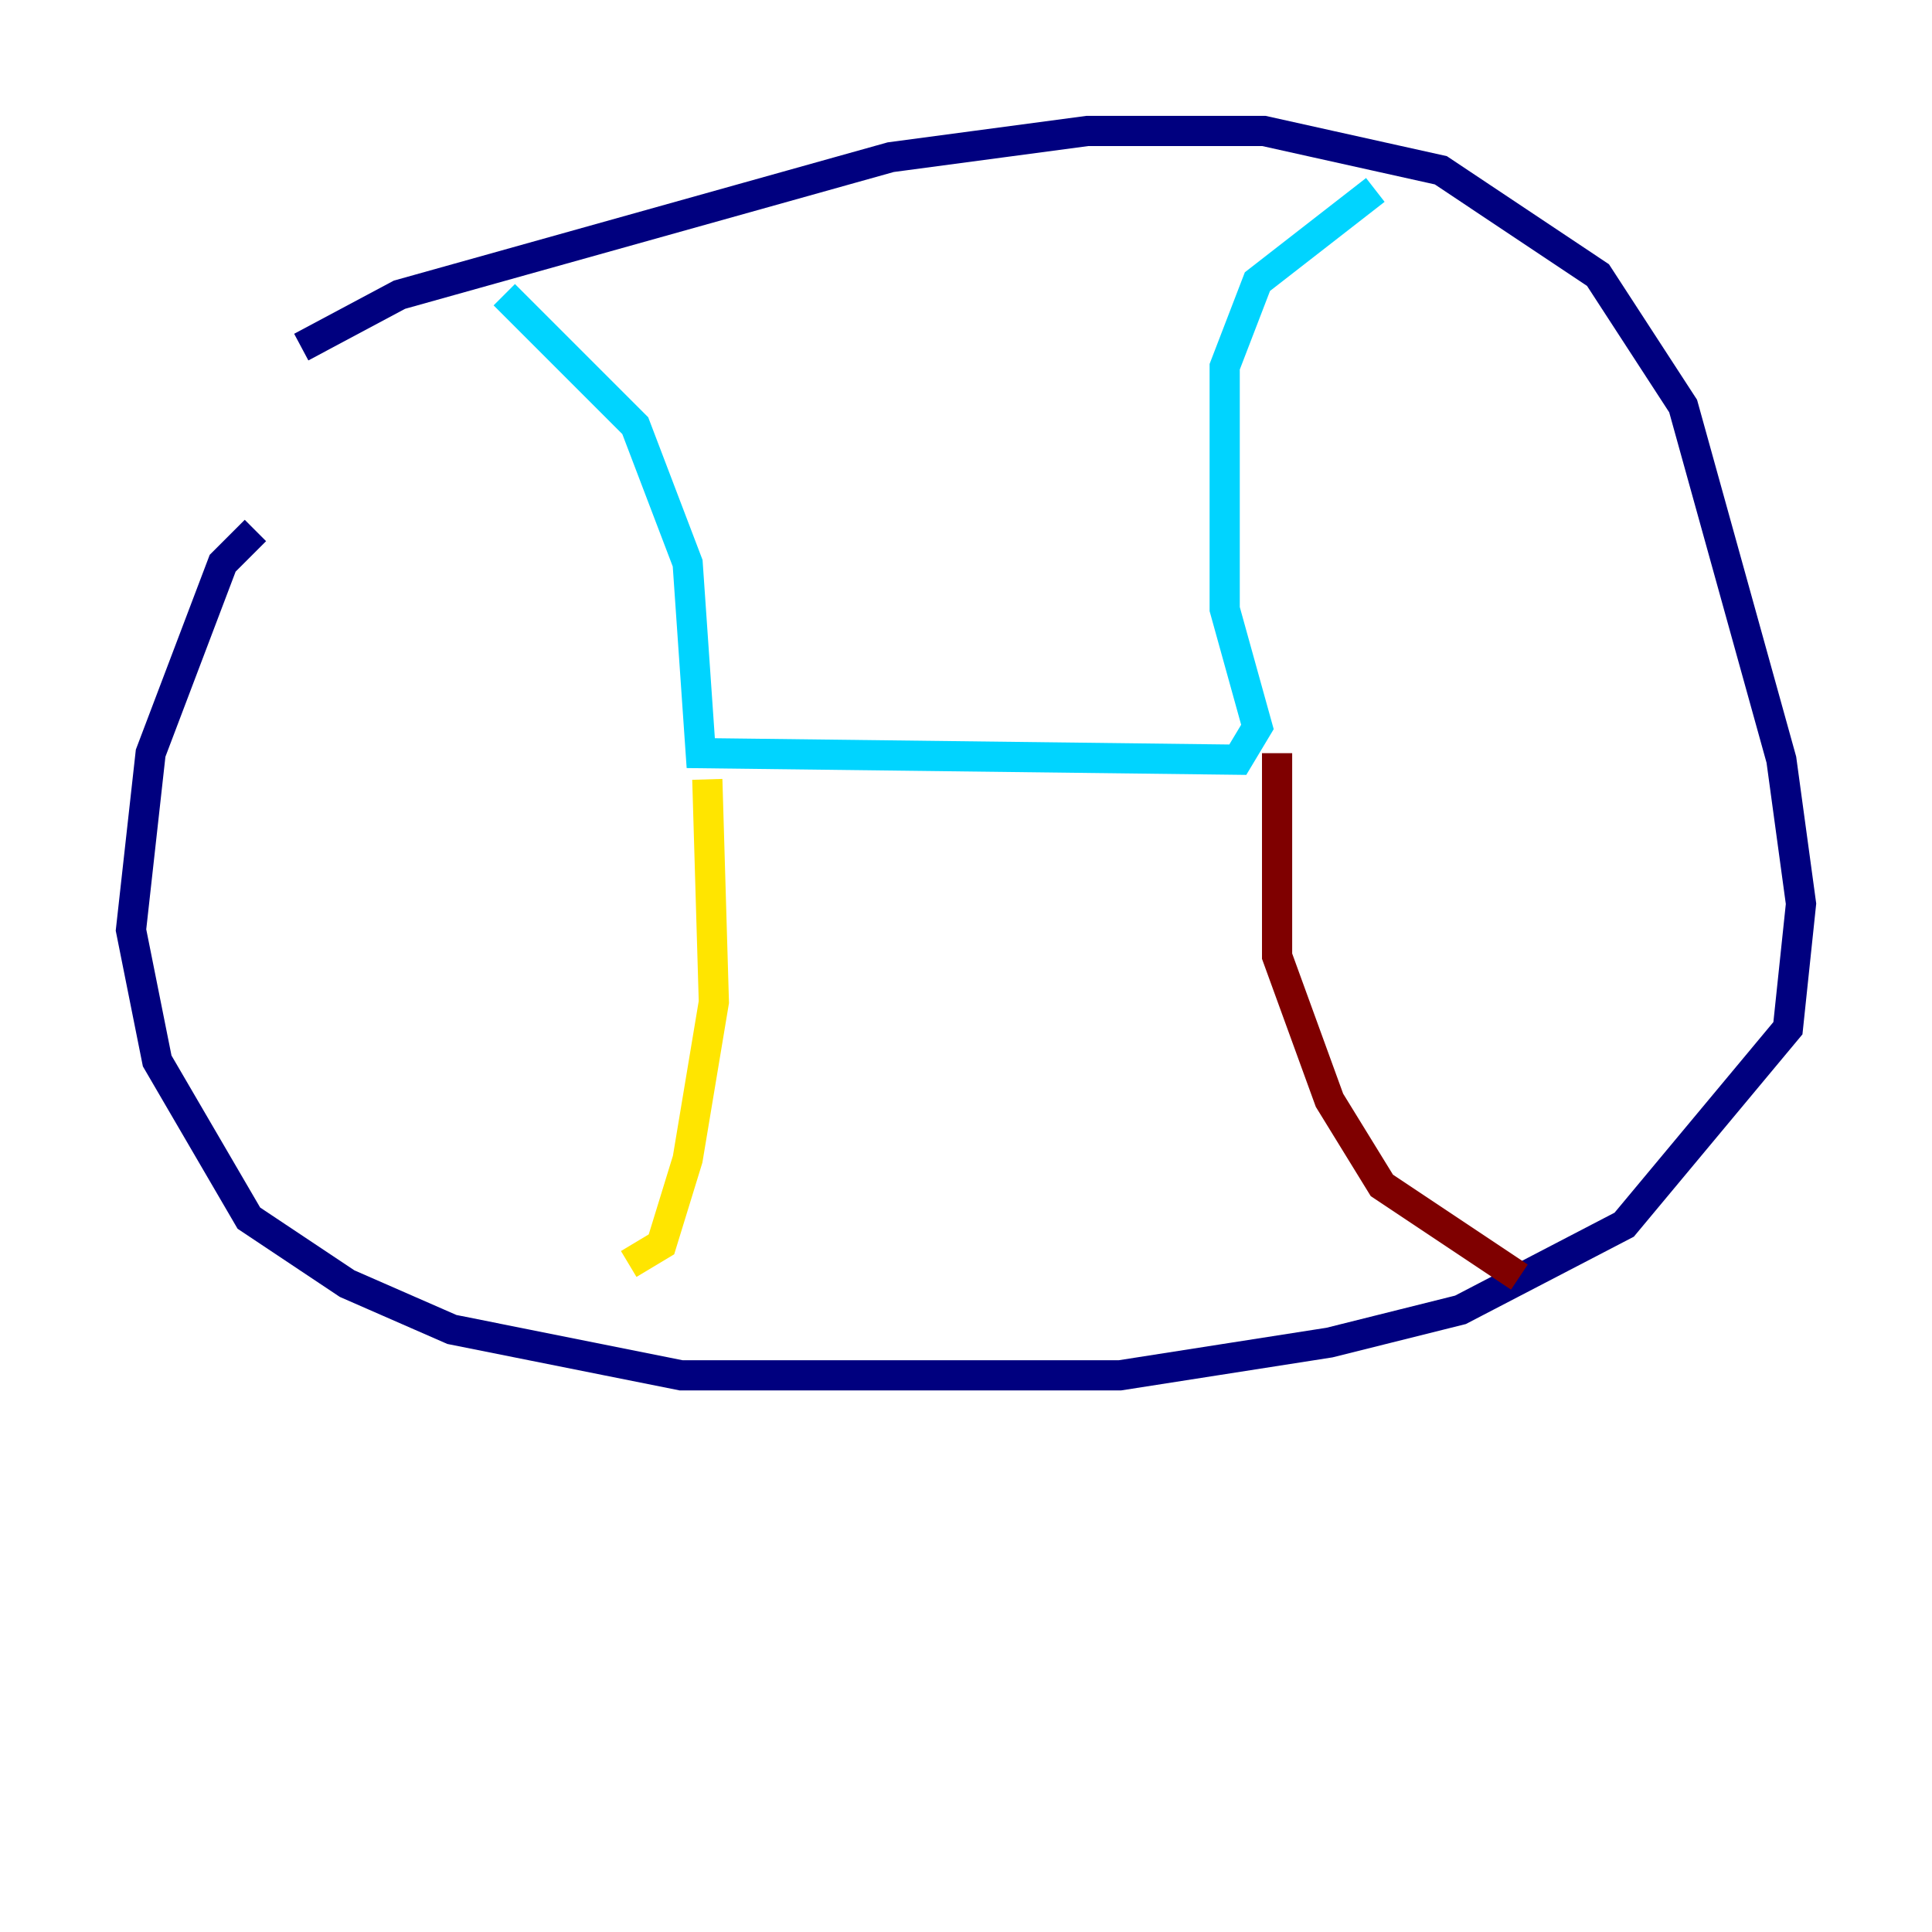 <?xml version="1.0" encoding="utf-8" ?>
<svg baseProfile="tiny" height="128" version="1.2" viewBox="0,0,128,128" width="128" xmlns="http://www.w3.org/2000/svg" xmlns:ev="http://www.w3.org/2001/xml-events" xmlns:xlink="http://www.w3.org/1999/xlink"><defs /><polyline fill="none" points="16.922,35.146 14.752,37.315 9.98,49.898 8.678,61.614 10.414,70.291 16.488,80.705 22.997,85.044 29.939,88.081 45.125,91.119 74.197,91.119 88.081,88.949 96.759,86.78 107.607,81.139 118.454,68.122 119.322,59.878 118.02,50.332 111.512,26.902 105.871,18.224 95.458,11.281 83.742,8.678 72.027,8.678 59.01,10.414 26.468,19.525 19.959,22.997" stroke="#00007f" stroke-width="2" /><polyline fill="none" points="33.41,19.525 42.088,28.203 45.559,37.315 46.427,49.898 82.007,50.332 83.308,48.163 81.139,40.352 81.139,24.298 83.308,18.658 91.119,12.583" stroke="#00d4ff" stroke-width="2" /><polyline fill="none" points="46.861,51.634 47.295,66.386 45.559,76.8 43.824,82.441 41.654,83.742" stroke="#ffe500" stroke-width="2" /><polyline fill="none" points="84.61,49.898 84.61,63.349 88.081,72.895 91.552,78.536 100.664,84.61" stroke="#7f0000" stroke-width="2" /></svg>
